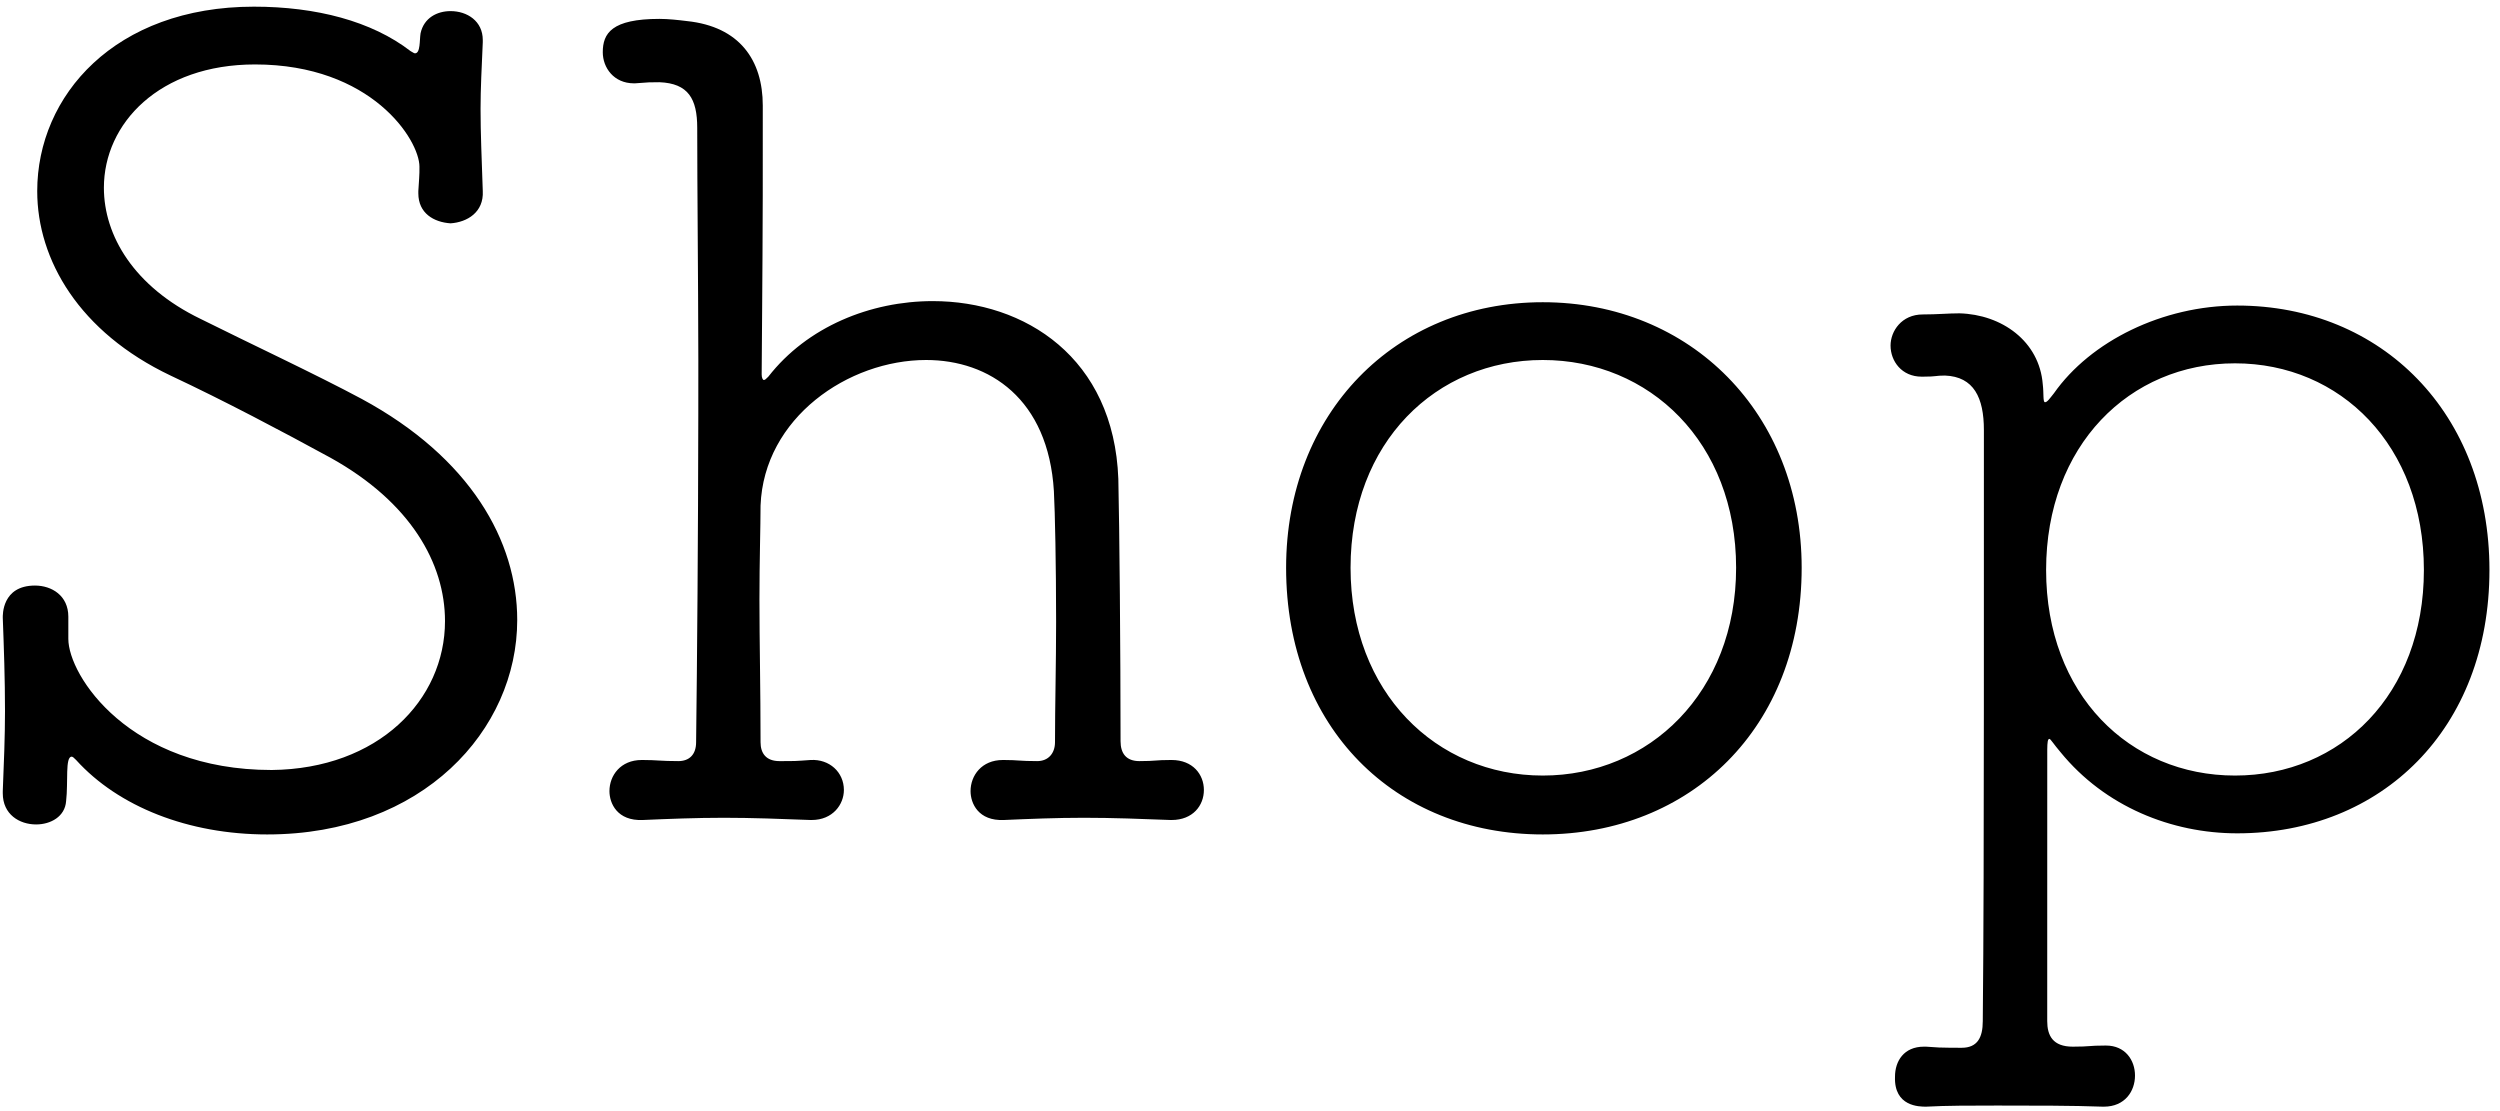 <?xml version="1.0" encoding="UTF-8"?>
<svg width="81px" height="36px" viewBox="0 0 81 36" version="1.1" xmlns="http://www.w3.org/2000/svg" xmlns:xlink="http://www.w3.org/1999/xlink">
    <!-- Generator: Sketch 60 (88103) - https://sketch.com -->
    <title>Shop</title>
    <desc>Created with Sketch.</desc>
    <g id="web" stroke="none" stroke-width="1" fill="none" fill-rule="evenodd">
        <g id="Artboard" transform="translate(-1116, -279)" fill="#000000" fill-rule="nonzero">
            <path d="M1124.658,306.036 C1129.698,306.036 1132.758,302.652 1132.758,299.088 C1132.758,296.532 1131.246,293.832 1127.718,291.924 C1126.242,291.132 1124.01,290.088 1122.498,289.332 C1120.338,288.288 1119.366,286.632 1119.366,285.084 C1119.366,282.996 1121.166,281.088 1124.262,281.088 C1128.042,281.088 1129.59,283.536 1129.59,284.4 L1129.589,284.591 C1129.587,284.716 1129.58,284.773 1129.554,285.192 L1129.554,285.264 L1129.554,285.264 C1129.554,285.912 1130.058,286.2 1130.598,286.236 C1131.138,286.2 1131.678,285.876 1131.642,285.192 C1131.606,284.112 1131.57,283.32 1131.57,282.528 C1131.57,281.88 1131.606,281.196 1131.642,280.368 L1131.642,280.296 L1131.642,280.296 C1131.642,279.684 1131.138,279.36 1130.598,279.36 C1130.166,279.36 1129.734,279.576 1129.626,280.08 C1129.59,280.296 1129.626,280.728 1129.446,280.728 C1129.41,280.728 1129.374,280.692 1129.302,280.656 C1128.042,279.684 1126.242,279.216 1124.226,279.216 C1119.726,279.216 1117.206,282.096 1117.206,285.192 C1117.206,287.424 1118.574,289.764 1121.526,291.168 C1123.29,291.996 1125.126,292.968 1126.71,293.832 C1129.302,295.272 1130.418,297.252 1130.418,299.124 C1130.418,301.68 1128.258,303.912 1124.802,303.948 C1120.194,303.948 1118.214,300.888 1118.214,299.7 L1118.214,298.98 C1118.214,298.296 1117.674,297.972 1117.134,297.972 C1116.054,297.972 1116.09,298.944 1116.09,299.016 C1116.126,299.988 1116.162,300.996 1116.162,302.04 C1116.162,302.868 1116.126,303.732 1116.09,304.632 L1116.09,304.704 L1116.09,304.704 C1116.09,305.388 1116.63,305.712 1117.17,305.712 C1117.638,305.712 1118.106,305.46 1118.142,304.956 C1118.214,304.344 1118.106,303.516 1118.322,303.516 C1118.358,303.516 1118.394,303.552 1118.466,303.624 C1119.834,305.136 1122.102,306.036 1124.658,306.036 Z M1136.826,305.568 C1137.654,305.532 1138.554,305.496 1139.454,305.496 C1140.354,305.496 1141.326,305.532 1142.262,305.568 L1142.298,305.568 C1142.982,305.568 1143.342,305.064 1143.342,304.596 C1143.342,304.02 1142.874,303.588 1142.262,303.624 C1141.758,303.66 1141.794,303.66 1141.254,303.66 C1140.822,303.66 1140.642,303.408 1140.642,303.048 C1140.642,301.356 1140.606,299.772 1140.606,298.44 C1140.606,297.144 1140.642,296.064 1140.642,295.38 C1140.75,292.536 1143.486,290.664 1146.006,290.664 C1148.058,290.664 1149.966,291.924 1150.146,294.912 C1150.182,295.596 1150.218,297.288 1150.218,299.16 C1150.218,300.492 1150.182,301.86 1150.182,303.048 C1150.182,303.408 1149.966,303.66 1149.606,303.66 C1149.03,303.66 1148.994,303.624 1148.526,303.624 L1148.49,303.624 C1147.806,303.624 1147.446,304.128 1147.446,304.632 C1147.446,305.028 1147.698,305.604 1148.526,305.568 C1149.354,305.532 1150.218,305.496 1151.118,305.496 C1152.054,305.496 1152.99,305.532 1153.926,305.568 L1153.962,305.568 C1154.646,305.568 1155.006,305.1 1155.006,304.596 C1155.006,304.092 1154.646,303.624 1153.962,303.624 L1153.926,303.624 C1153.422,303.624 1153.458,303.66 1152.918,303.66 C1152.486,303.66 1152.306,303.408 1152.306,303.012 C1152.306,300.168 1152.27,296.028 1152.234,294.516 C1152.09,290.592 1149.21,288.756 1146.222,288.756 C1144.206,288.756 1142.154,289.584 1140.894,291.204 C1140.822,291.276 1140.786,291.312 1140.75,291.312 C1140.714,291.312 1140.678,291.24 1140.678,291.132 C1140.678,290.677 1140.707,287.989 1140.713,285.325 L1140.714,282.42 L1140.714,282.42 C1140.714,280.944 1139.958,279.864 1138.266,279.684 C1137.978,279.648 1137.654,279.612 1137.366,279.612 C1135.818,279.612 1135.53,280.08 1135.53,280.692 C1135.53,281.196 1135.89,281.7 1136.538,281.7 L1136.574,281.7 C1137.042,281.664 1137.042,281.664 1137.366,281.664 C1138.302,281.7 1138.59,282.204 1138.59,283.14 C1138.59,285.156 1138.621,287.831 1138.626,290.666 L1138.625,292.407 C1138.62,296.373 1138.587,300.386 1138.554,303.048 C1138.554,303.444 1138.338,303.66 1137.978,303.66 C1137.402,303.66 1137.294,303.624 1136.826,303.624 L1136.79,303.624 C1136.106,303.624 1135.746,304.128 1135.746,304.632 C1135.746,305.028 1135.998,305.604 1136.826,305.568 Z M1165.986,306.036 C1170.774,306.036 1174.374,302.58 1174.374,297.396 C1174.374,292.392 1170.774,288.792 1165.986,288.792 C1161.198,288.792 1157.67,292.392 1157.67,297.396 C1157.67,302.58 1161.198,306.036 1165.986,306.036 Z M1165.986,304.128 C1162.53,304.128 1159.758,301.428 1159.758,297.396 C1159.758,293.328 1162.53,290.664 1165.986,290.664 C1169.442,290.664 1172.25,293.328 1172.25,297.396 C1172.25,301.428 1169.442,304.128 1165.986,304.128 Z M1184.166,314.856 C1184.85,314.856 1185.174,314.352 1185.174,313.848 C1185.174,313.344 1184.85,312.876 1184.238,312.876 L1184.202,312.876 C1183.662,312.876 1183.734,312.912 1183.158,312.912 C1182.51,312.912 1182.33,312.552 1182.33,312.084 L1182.331,303.284 C1182.334,303.049 1182.346,302.94 1182.402,302.94 C1182.438,302.94 1182.546,303.12 1182.762,303.372 C1184.202,305.136 1186.362,306 1188.486,306 C1193.166,306 1196.658,302.616 1196.658,297.468 C1196.658,292.392 1193.166,288.9 1188.486,288.9 C1186.074,288.9 1183.734,290.052 1182.546,291.744 C1182.402,291.924 1182.33,292.032 1182.258,292.032 C1182.186,292.032 1182.222,291.744 1182.186,291.456 C1182.078,290.052 1180.854,289.188 1179.486,289.152 C1179.126,289.152 1178.766,289.188 1178.298,289.188 C1177.614,289.188 1177.254,289.728 1177.254,290.196 C1177.254,290.7 1177.614,291.204 1178.262,291.204 L1178.298,291.204 C1178.766,291.204 1178.694,291.168 1179.018,291.168 C1179.954,291.204 1180.278,291.888 1180.278,292.932 L1180.277,301.99 C1180.276,305.681 1180.269,309.423 1180.242,312.084 C1180.242,312.624 1180.062,312.948 1179.558,312.948 L1179.201,312.947 C1178.906,312.946 1178.757,312.939 1178.406,312.912 L1178.334,312.912 L1178.334,312.912 C1177.686,312.912 1177.398,313.38 1177.398,313.884 C1177.362,314.856 1178.19,314.856 1178.406,314.856 C1179.054,314.82 1179.882,314.82 1180.71,314.82 C1181.898,314.82 1183.158,314.82 1184.13,314.856 L1184.166,314.856 Z M1188.414,304.128 C1184.994,304.128 1182.294,301.5 1182.294,297.468 C1182.294,293.436 1184.994,290.772 1188.414,290.772 C1191.834,290.772 1194.534,293.436 1194.534,297.468 C1194.534,301.5 1191.834,304.128 1188.414,304.128 Z" id="Shop"></path>
        </g>
    </g>
</svg>